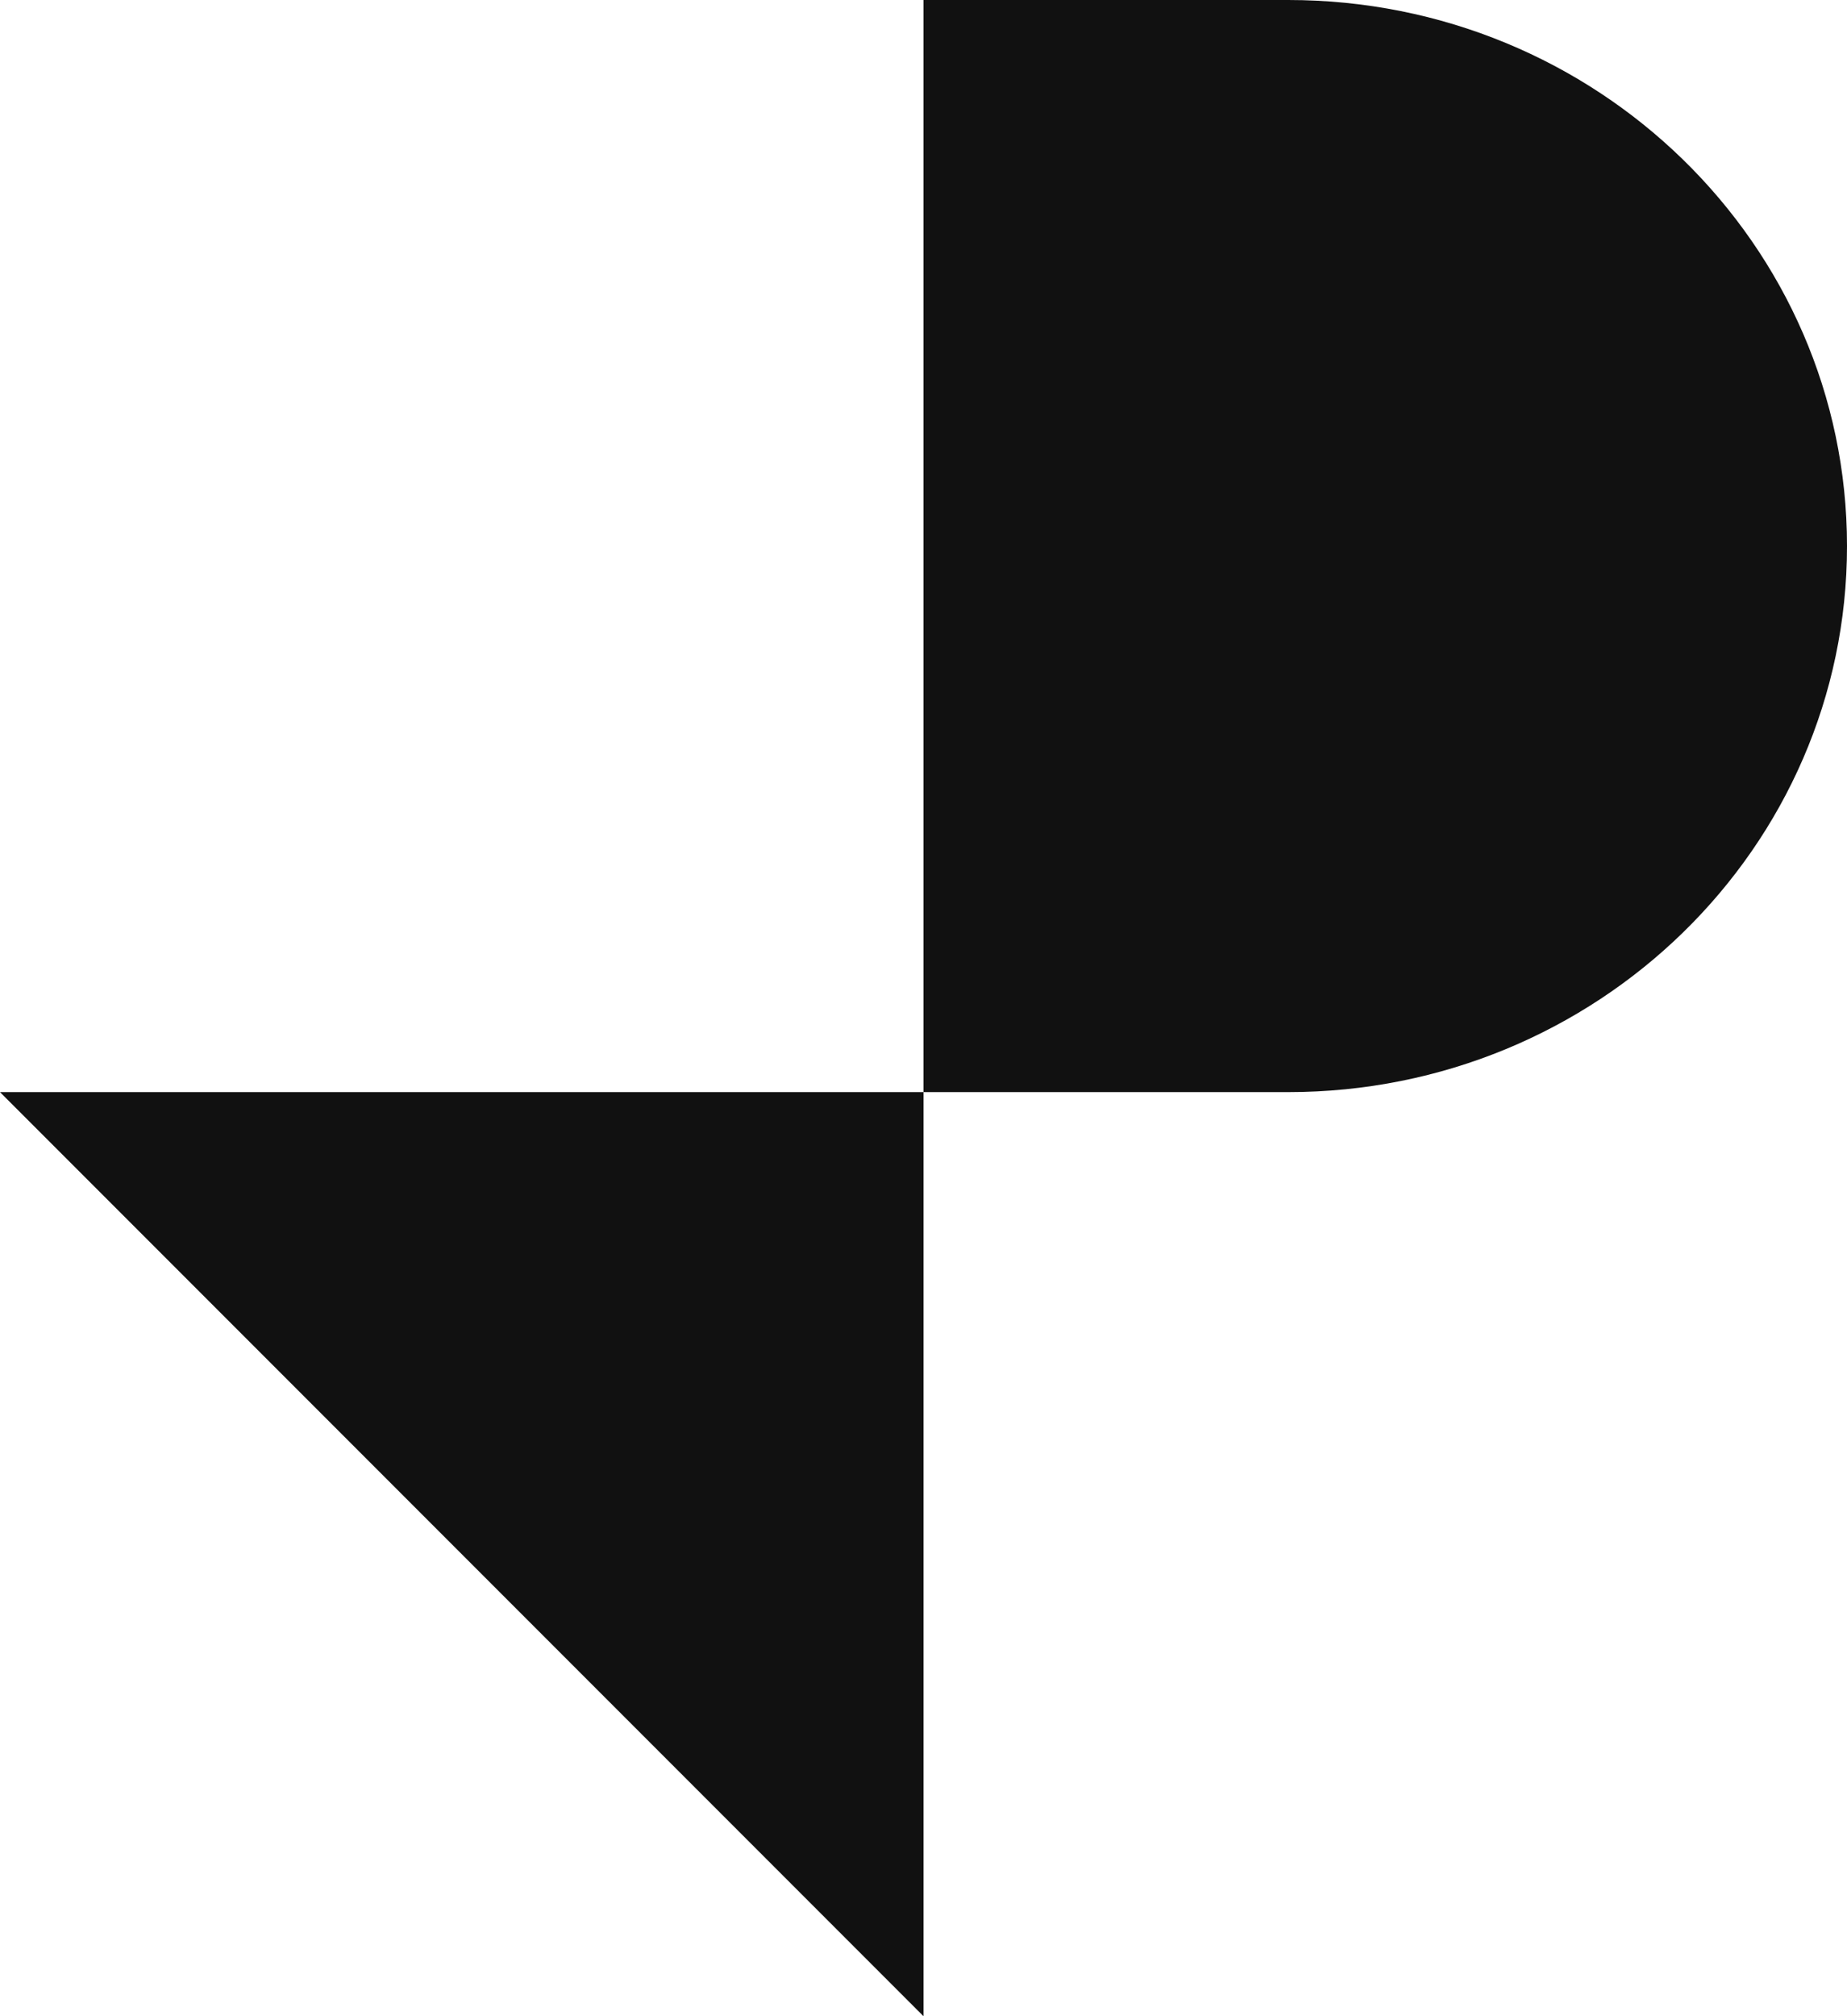 <?xml version="1.0" encoding="UTF-8"?>
<svg width="110px" height="120px" viewBox="0 0 110 120" version="1.1" xmlns="http://www.w3.org/2000/svg" xmlns:xlink="http://www.w3.org/1999/xlink">
    <title>pluto_logo_black</title>
    <g id="Page-1" stroke="none" stroke-width="1" fill="none" fill-rule="evenodd">
        <g id="pluto_logo_black" fill="#111111" fill-rule="nonzero">
            <polygon id="Path" points="0 65 55 65 55 120"></polygon>
            <path d="M55,65 L55,0 L76.72,0 C95.1,0 110,14.55 110,32.5 C110,50.45 95.1,65 76.72,65 L55,65 Z" id="Path"></path>
        </g>
    </g>
</svg>